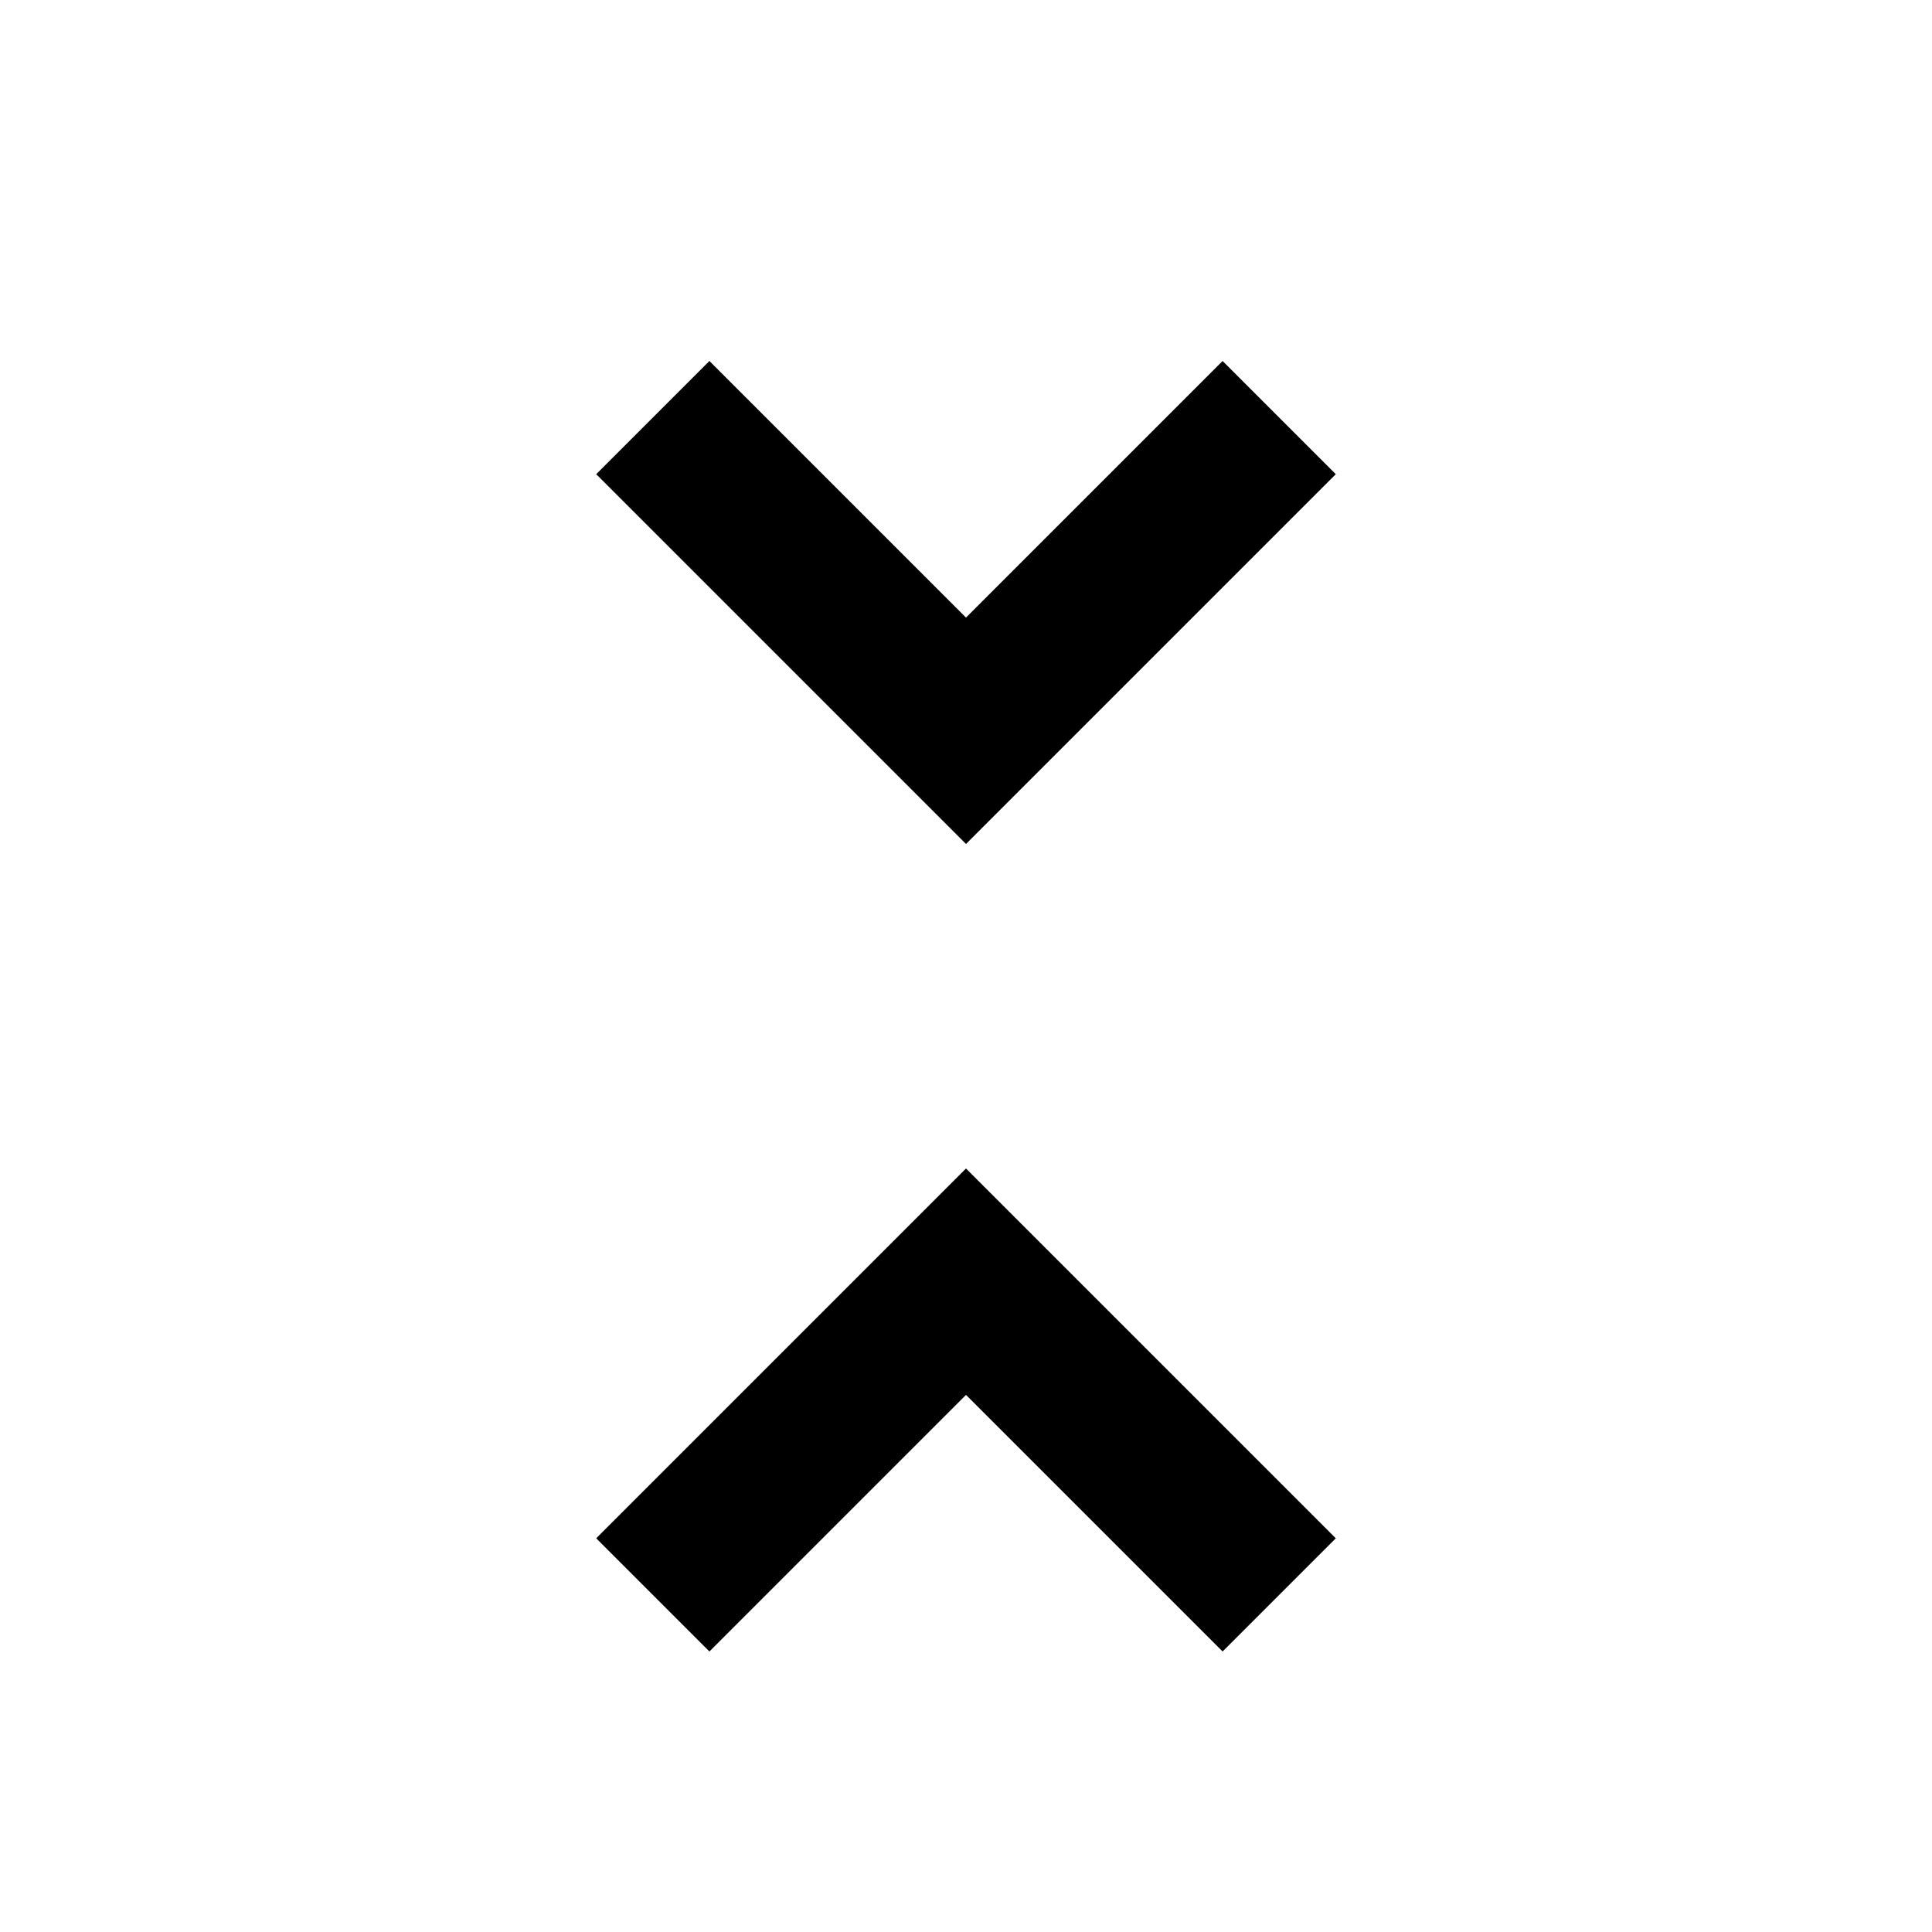 <!-- Generated by IcoMoon.io -->
<svg version="1.1" xmlns="http://www.w3.org/2000/svg" width="32" height="32" viewBox="0 0 32 32">
<title>unfold_less</title>
<path d="M22.125 7.854l-6.125 6.125-6.125-6.125 1.875-1.875 4.25 4.25 4.25-4.25zM9.875 25.479l6.125-6.125 6.125 6.125-1.875 1.875-4.25-4.25-4.25 4.25z"></path>
</svg>
